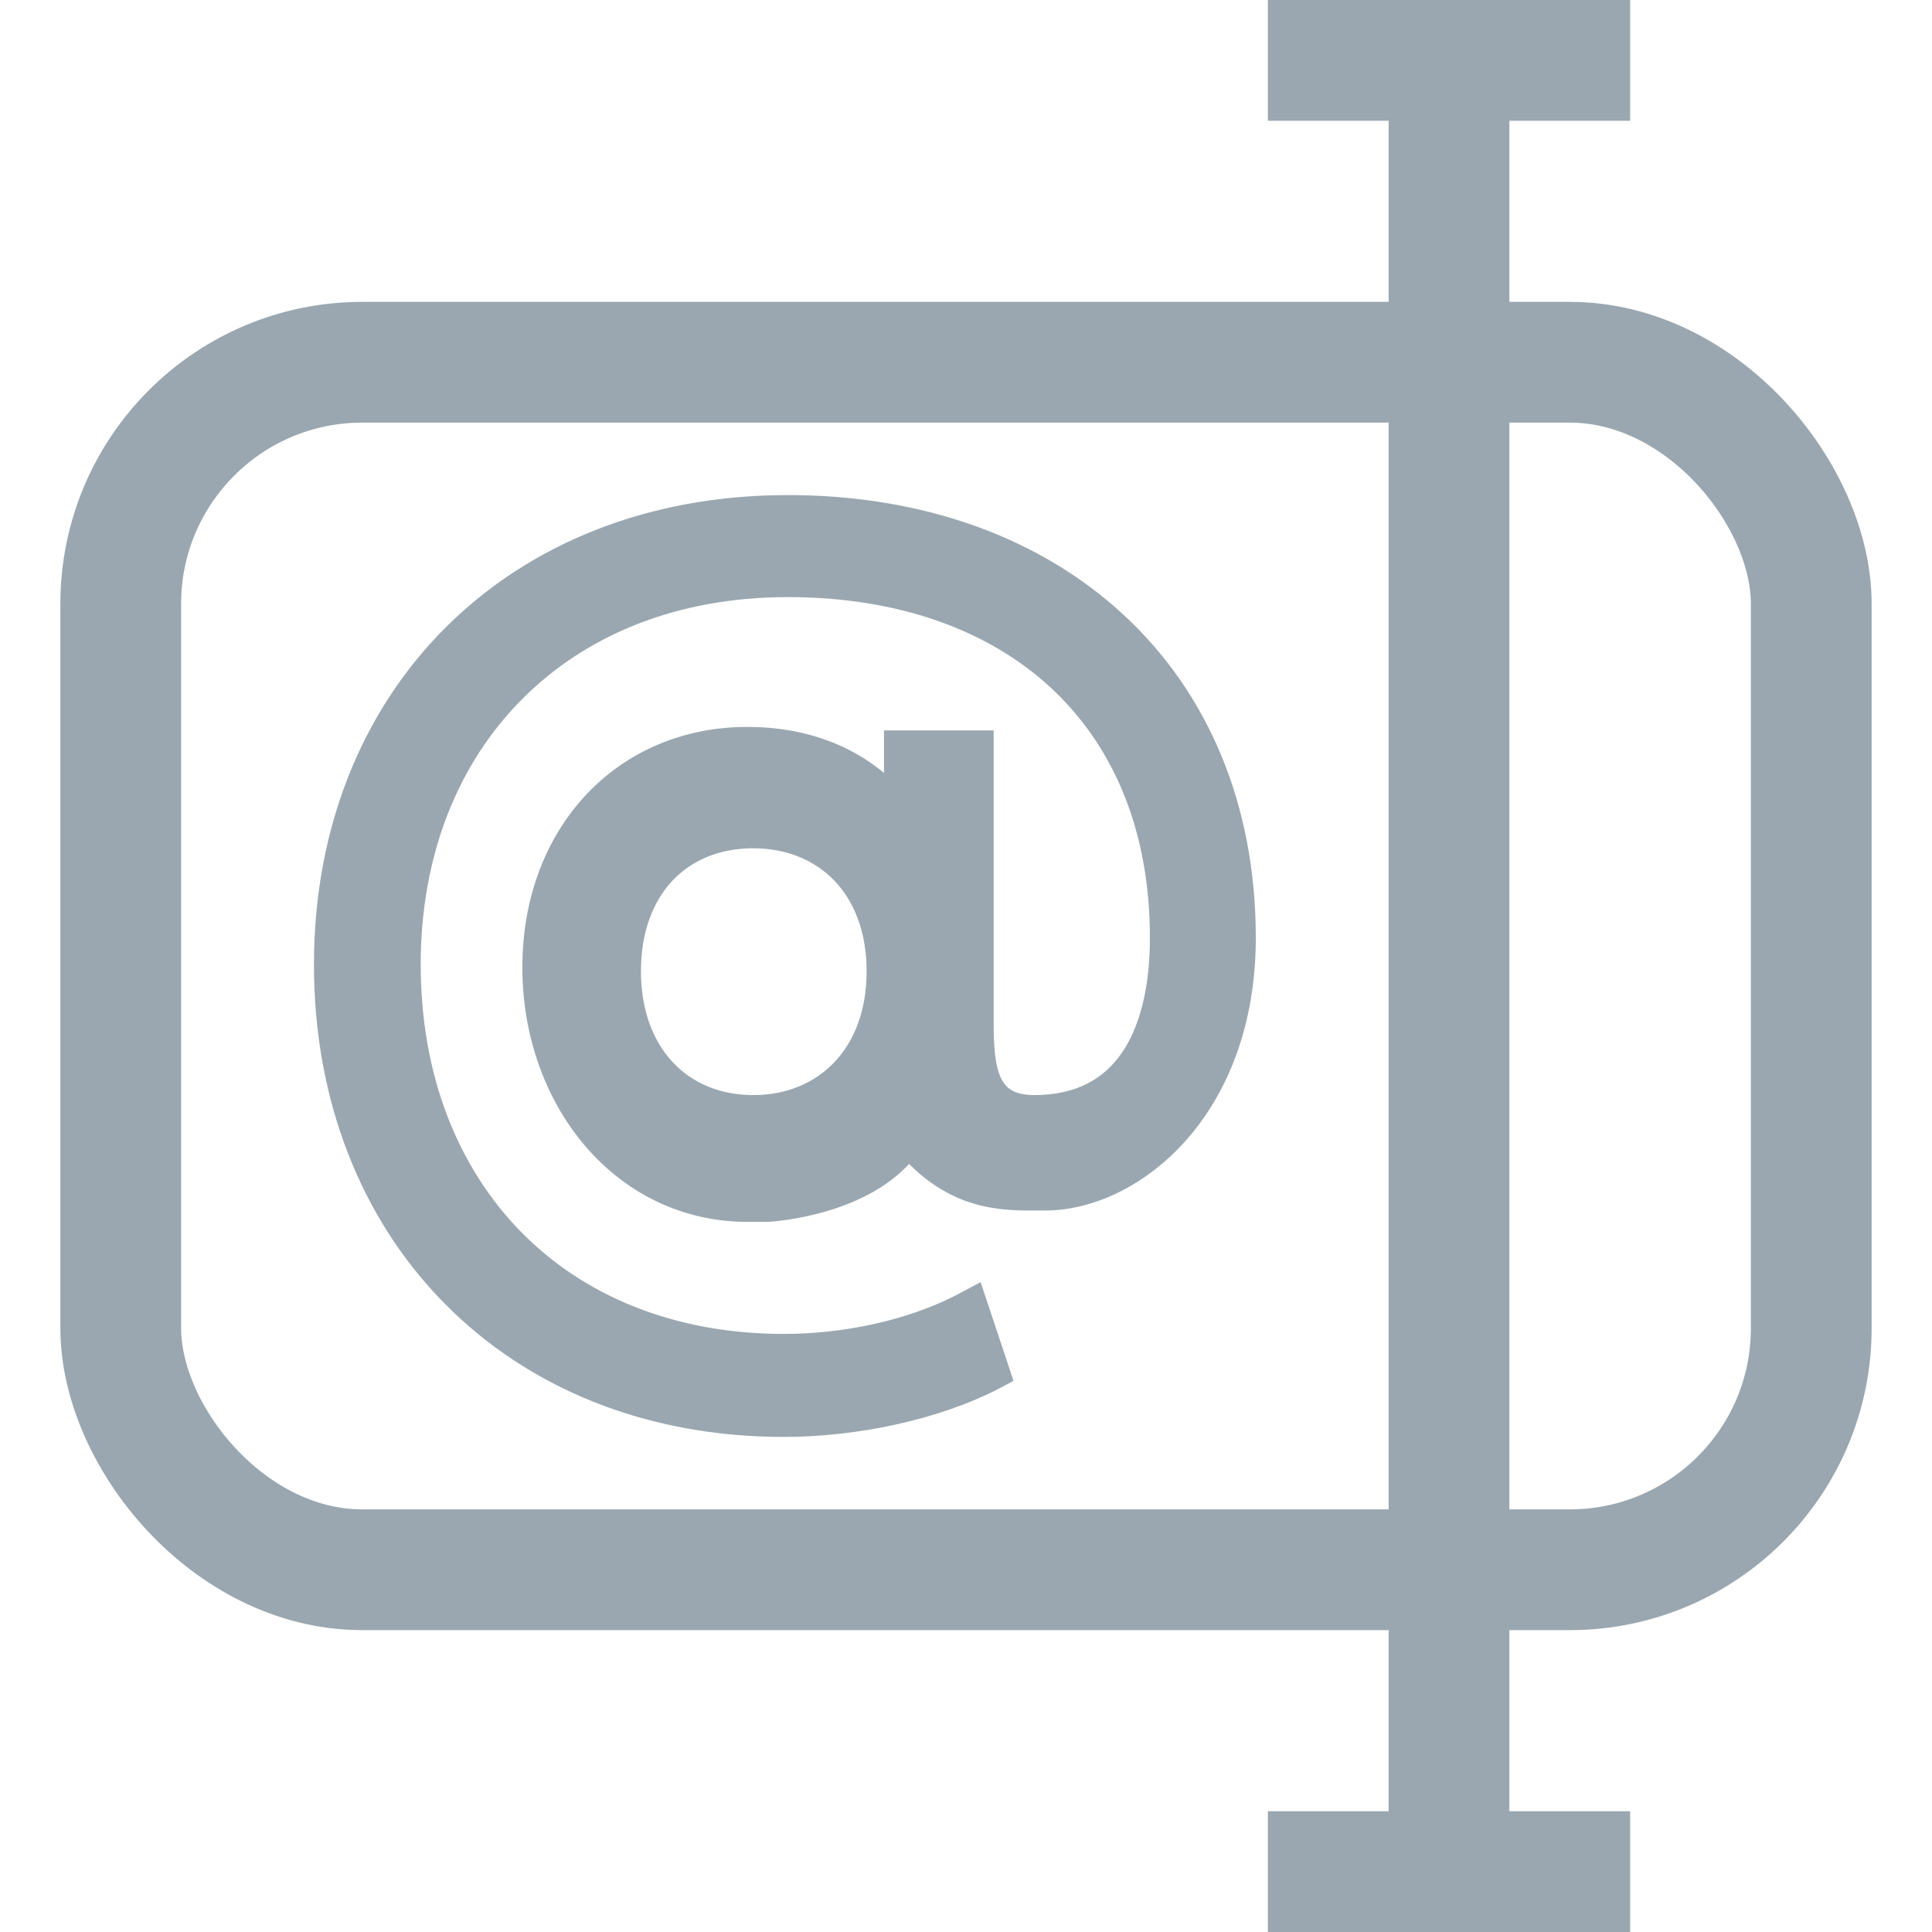 <svg width="16" height="16" viewBox="0 0 16 16" fill="none" xmlns="http://www.w3.org/2000/svg">
<path fill-rule="evenodd" clip-rule="evenodd" d="M11.5 1H10.5V0H13.5V1H12.5V15H13.5V16H12.5H11.5H10.5V15H11.5V1Z" fill="#9AA7B0"/>
<path d="M7.396 6.199V6.574C7.094 6.257 6.672 6.095 6.19 6.095C5.151 6.095 4.401 6.899 4.401 8.011C4.401 9.117 5.145 10.044 6.19 10.044H6.348C6.373 10.044 6.594 10.03 6.85 9.951C7.079 9.881 7.348 9.754 7.526 9.528C7.706 9.727 7.89 9.834 8.068 9.891C8.264 9.952 8.448 9.951 8.597 9.95L8.6 9.95L8.655 9.95C9.386 9.95 10.325 9.201 10.325 7.766C10.325 6.678 9.934 5.779 9.26 5.152C8.586 4.525 7.635 4.175 6.524 4.175C5.387 4.175 4.424 4.571 3.744 5.249C3.065 5.926 2.675 6.88 2.675 7.988C2.675 9.099 3.061 10.059 3.734 10.741C4.407 11.424 5.362 11.825 6.492 11.825C7.069 11.825 7.745 11.691 8.246 11.429L8.302 11.399L8.282 11.338L8.106 10.81L8.078 10.726L7.999 10.768C7.541 11.017 6.971 11.122 6.492 11.122C5.563 11.122 4.793 10.799 4.256 10.249C3.719 9.698 3.409 8.915 3.409 7.988C3.409 7.069 3.722 6.29 4.266 5.742C4.809 5.193 5.586 4.87 6.524 4.87C7.453 4.87 8.22 5.146 8.755 5.642C9.289 6.138 9.598 6.859 9.598 7.766C9.598 8.173 9.519 8.519 9.353 8.761C9.189 8.999 8.936 9.144 8.565 9.144C8.461 9.144 8.388 9.123 8.336 9.091C8.284 9.06 8.247 9.015 8.22 8.956C8.163 8.833 8.154 8.662 8.154 8.469V6.199V6.124H8.079H7.471H7.396V6.199ZM7.252 8.044C7.252 8.392 7.14 8.666 6.96 8.853C6.781 9.039 6.529 9.144 6.239 9.144C5.94 9.144 5.69 9.035 5.515 8.846C5.339 8.657 5.233 8.382 5.233 8.044C5.233 7.701 5.339 7.429 5.514 7.242C5.69 7.056 5.94 6.95 6.239 6.95C6.529 6.95 6.781 7.053 6.961 7.238C7.14 7.423 7.252 7.696 7.252 8.044Z" fill="#9AA7B0" stroke="#9AA7B0" stroke-width="0.15"/>
<rect x="1" y="3" width="14" height="10" rx="2" stroke="#9AA7B0"/>
</svg>
